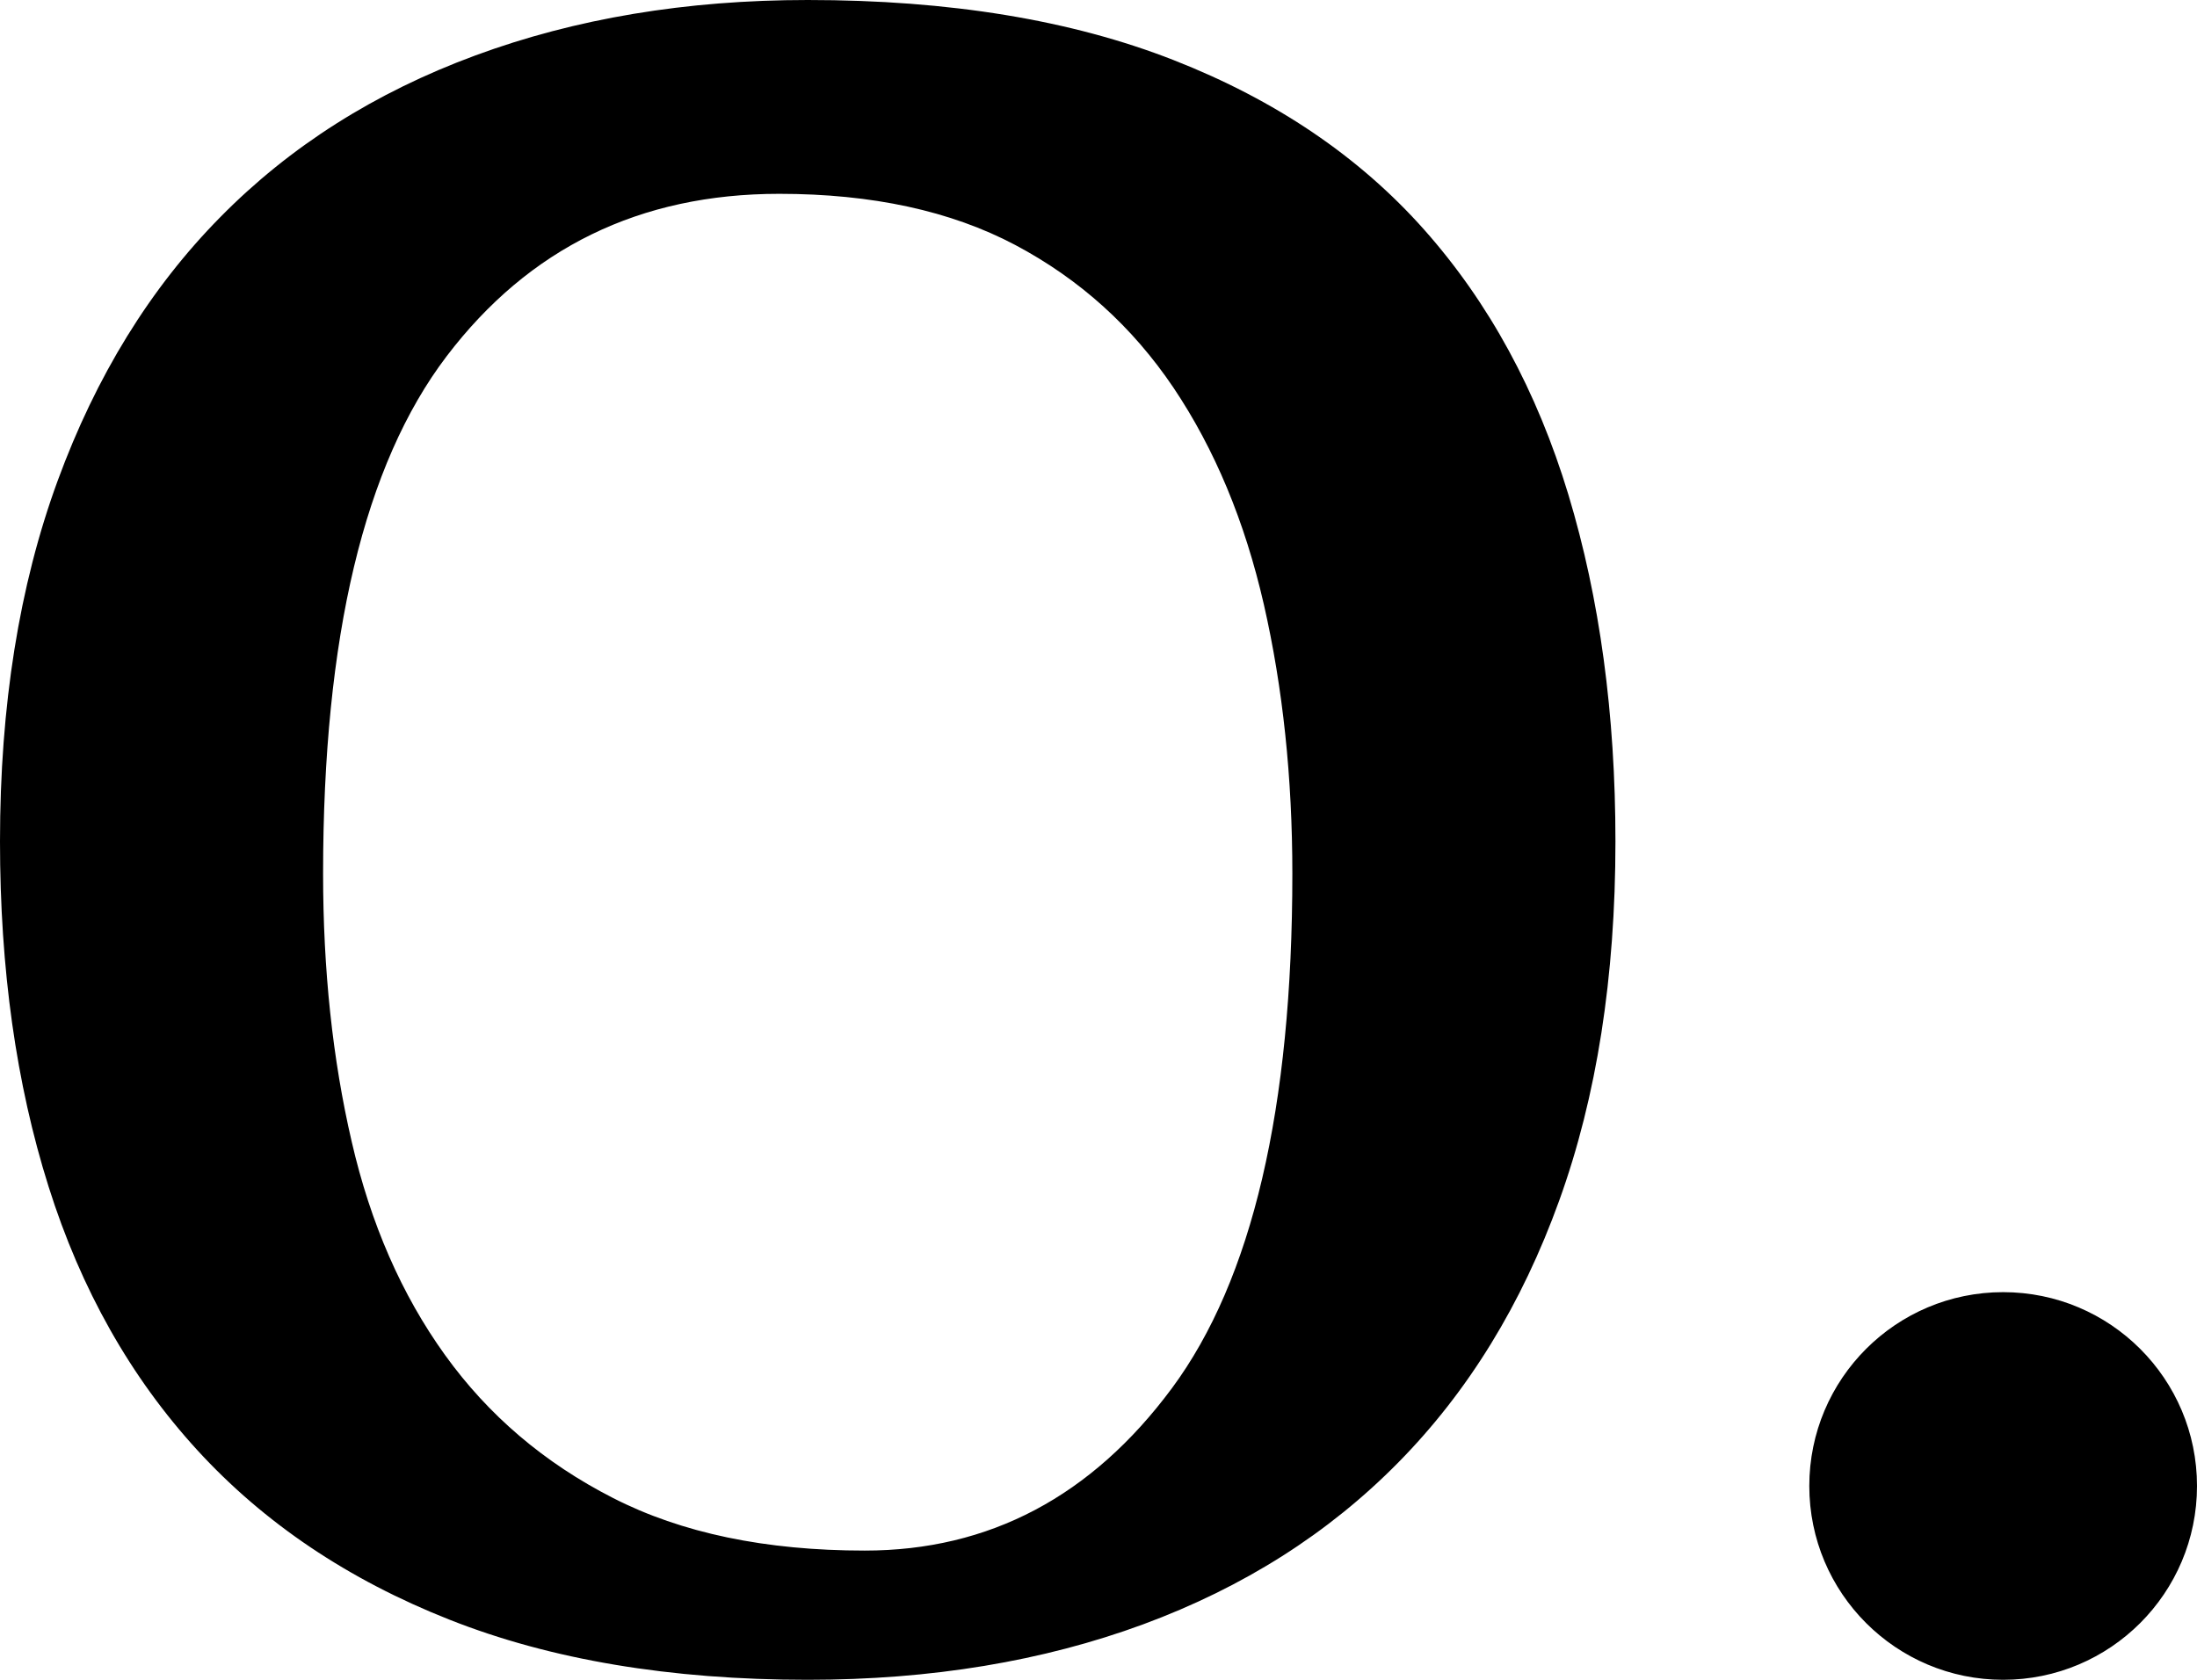 <svg width="34" height="26" viewBox="0 0 34 26" fill="none" xmlns="http://www.w3.org/2000/svg">
<path fill-rule="evenodd" clip-rule="evenodd" d="M6.912 5.514C8.186 3.838 9.902 3 12.059 3C13.496 3 14.713 3.264 15.71 3.791C16.708 4.32 17.524 5.056 18.162 6.003C18.798 6.951 19.264 8.068 19.559 9.356C19.853 10.645 20 12.033 20 13.523C20 17.155 19.378 19.809 18.137 21.486C16.895 23.162 15.31 24 13.383 24C11.847 24 10.547 23.729 9.485 23.185C8.423 22.643 7.557 21.905 6.887 20.973C6.217 20.042 5.735 18.941 5.442 17.667C5.147 16.395 5 15.013 5 13.523C5 9.861 5.637 7.191 6.912 5.514ZM0.752 18.367C1.253 19.957 2.02 21.317 3.054 22.446C4.088 23.575 5.388 24.45 6.955 25.069C8.521 25.689 10.369 26 12.5 26C14.411 26 16.142 25.713 17.693 25.141C19.244 24.568 20.559 23.734 21.64 22.636C22.72 21.54 23.551 20.188 24.13 18.582C24.71 16.976 25 15.123 25 13.024C25 11.052 24.757 9.263 24.272 7.657C23.786 6.051 23.042 4.683 22.039 3.554C21.036 2.425 19.744 1.55 18.162 0.93C16.58 0.31 14.693 0 12.5 0C10.62 0 8.905 0.286 7.354 0.859C5.803 1.431 4.487 2.265 3.407 3.363C2.325 4.46 1.487 5.82 0.892 7.442C0.297 9.064 0 10.924 0 13.024C0 14.996 0.25 16.777 0.752 18.367ZM31 20C32.657 20 34 21.343 34 23C34 24.657 32.657 26 31 26C29.343 26 28 24.657 28 23C28 21.343 29.343 20 31 20Z" fill="black"/>
</svg>
